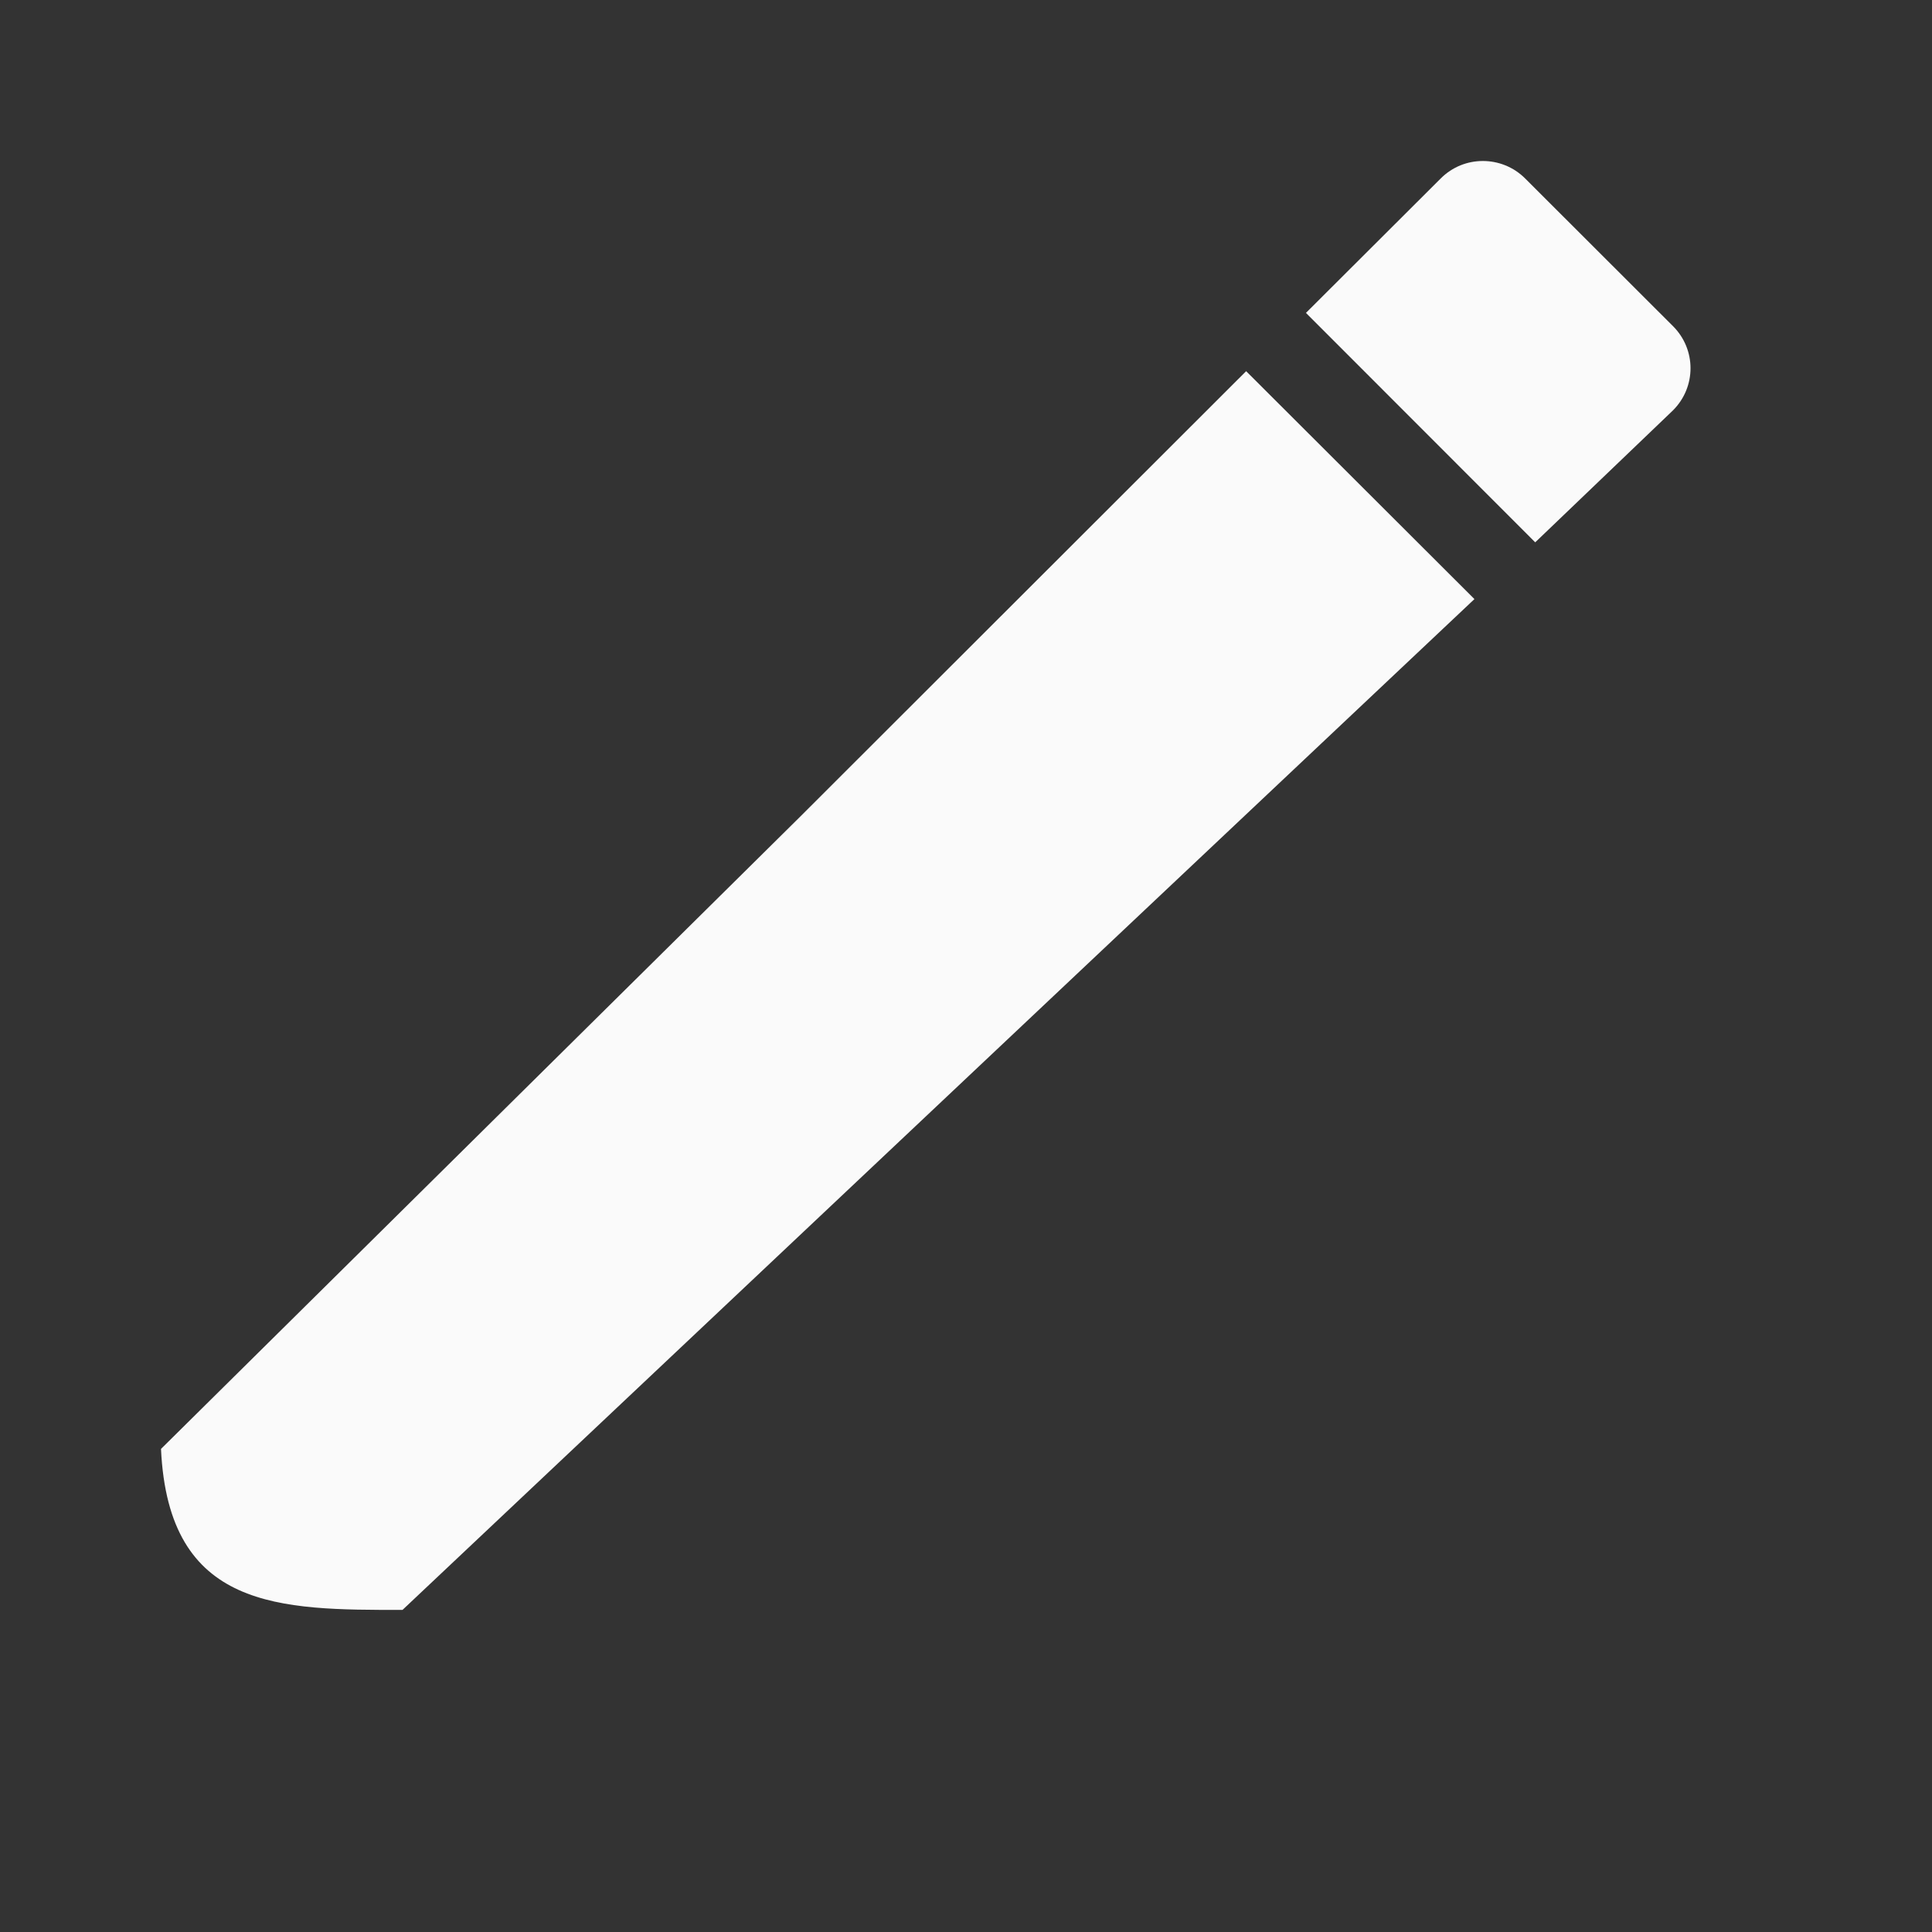 <svg viewBox="0 0 24 24" xmlns="http://www.w3.org/2000/svg"><rect x="0" y="0" width="24" height="24" fill="#333333" stroke="none"/><g fill="#fafafa"><path d="m15.48 4.611-5.529 5.523-7.951 7.865c.093 2.007 1.484 2 3 2l13.316-12.557z"/><path d="m18.42 2c-.19 0-.378.072-.523.217l-1.674 1.67 2.848 2.85 1.711-1.639c.291-.29.291-.757 0-1.047l-1.836-1.834c-.145-.145-.336-.217-.525-.217z"/></g></svg>